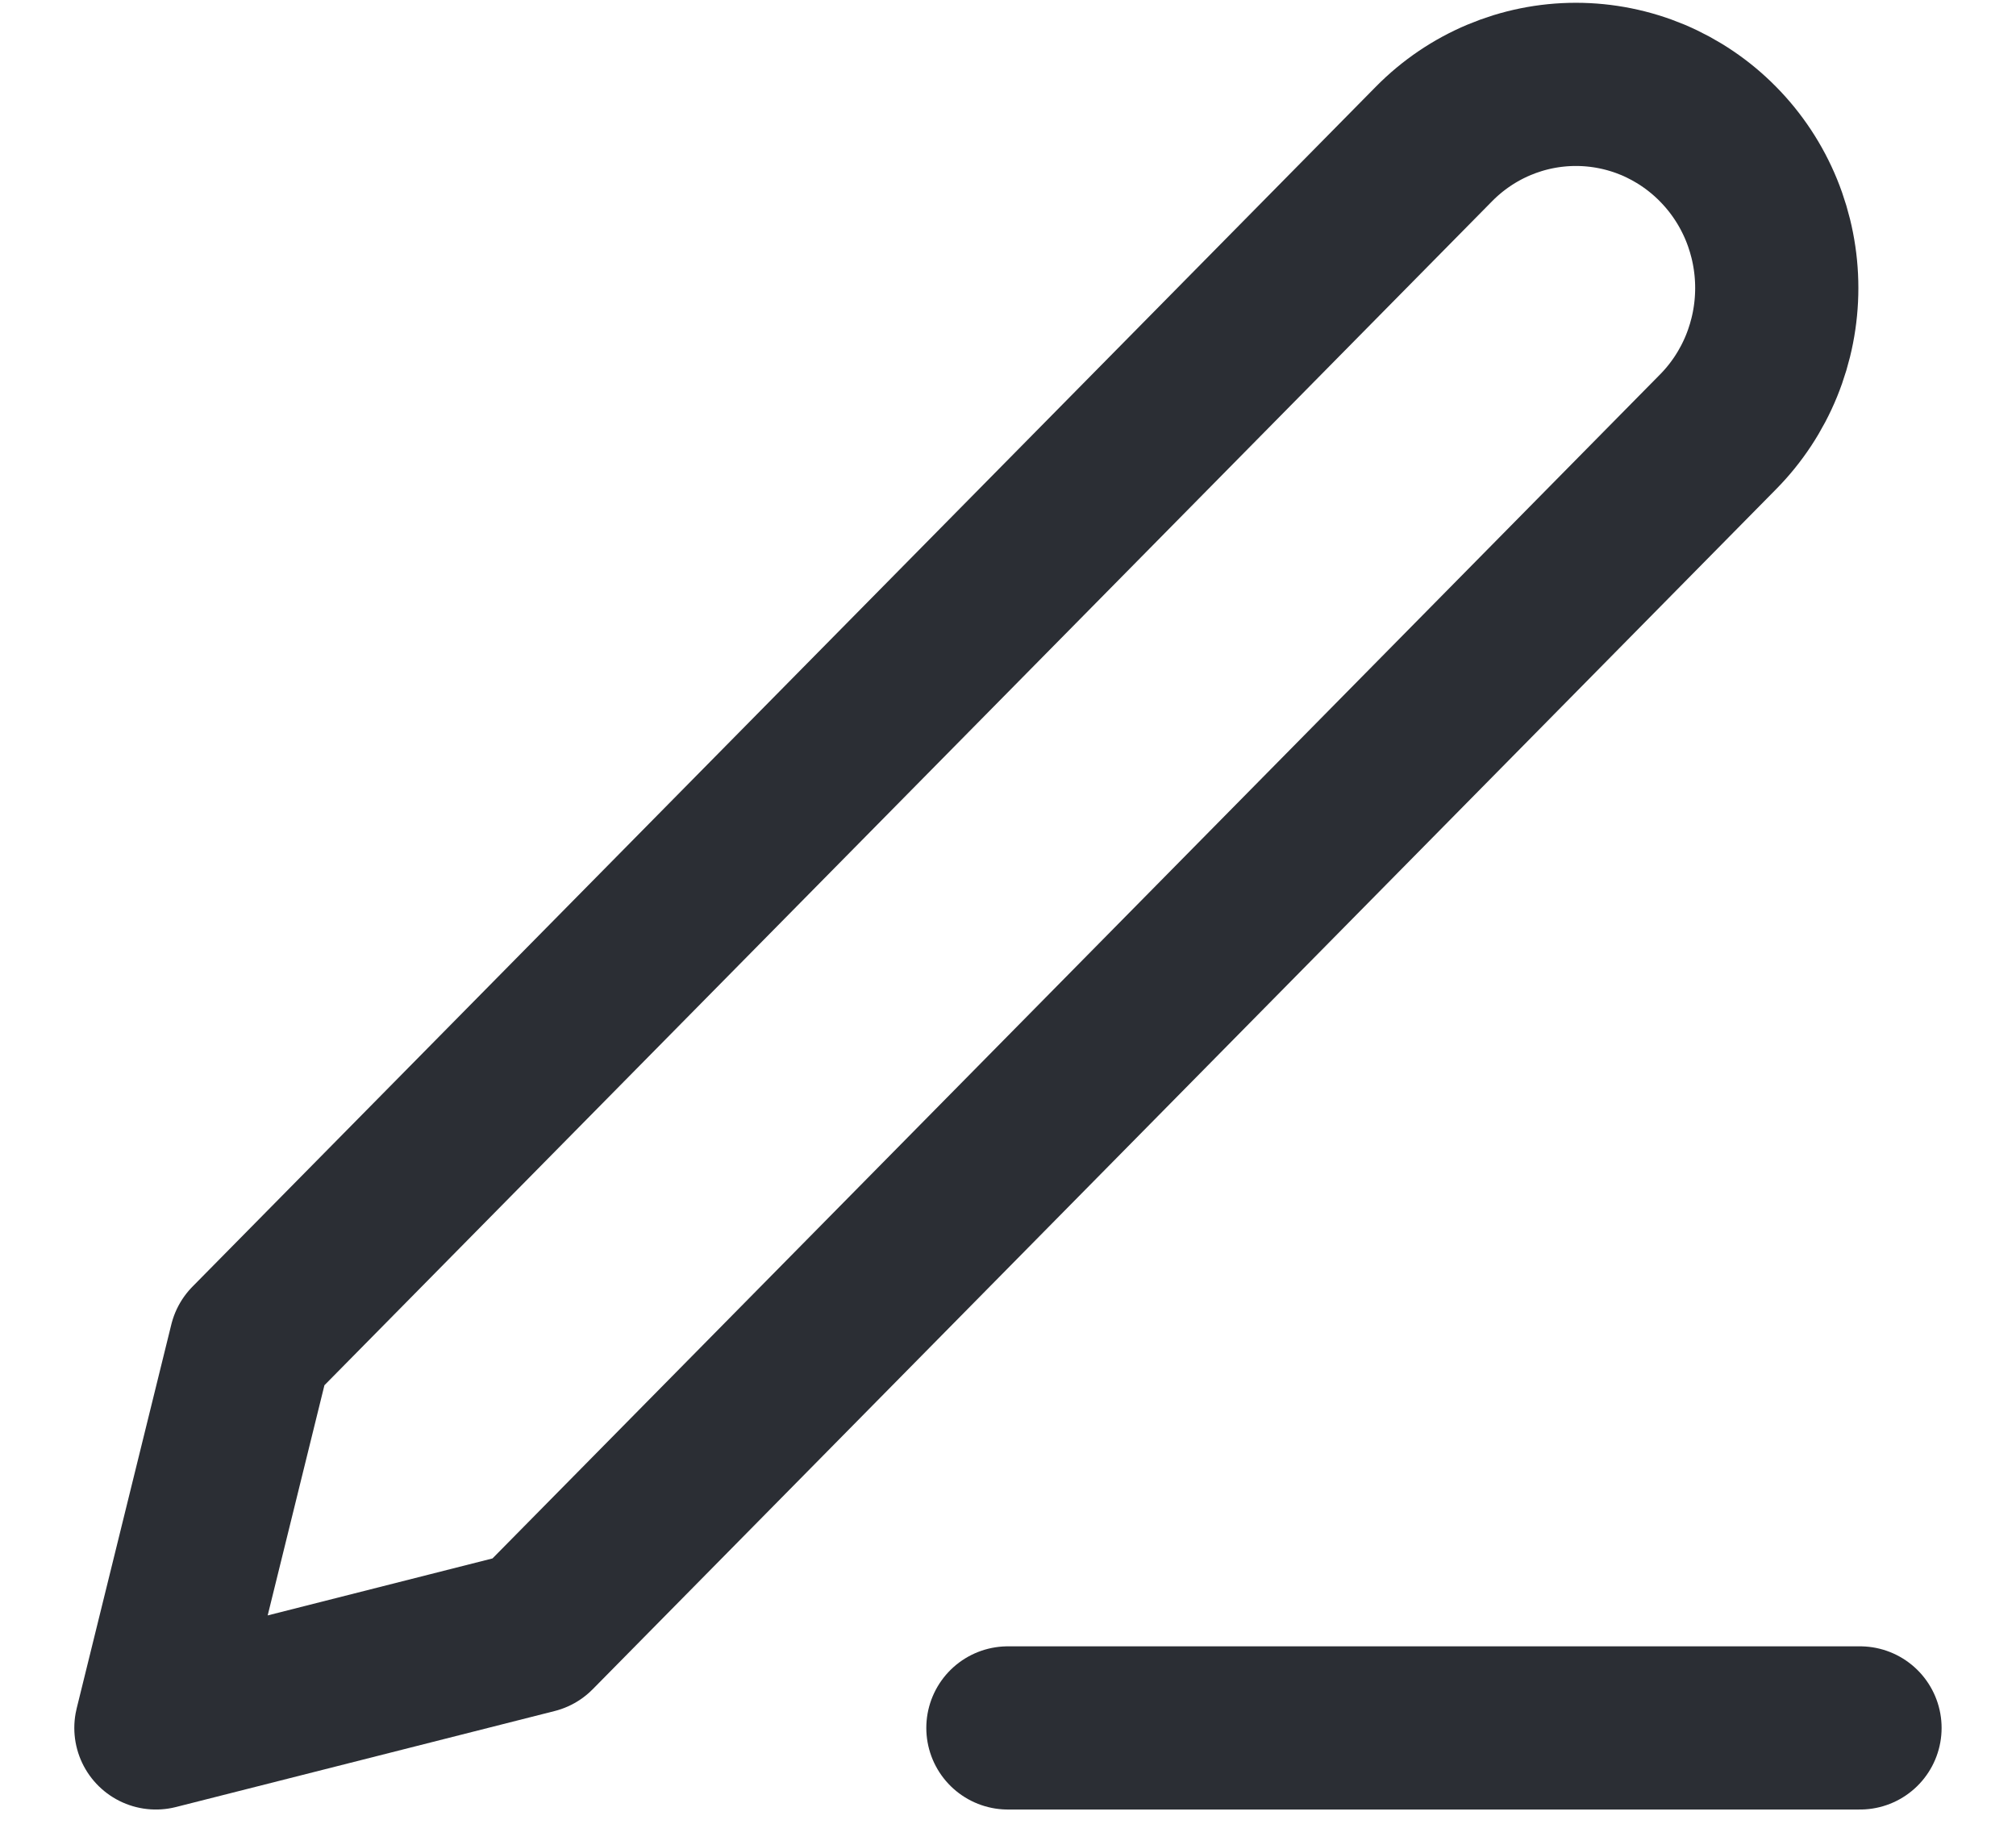 <svg width="21" height="19" viewBox="0 0 21 19" fill="none" xmlns="http://www.w3.org/2000/svg">
<path d="M10.499 18H19.375" stroke="#2B2E34" stroke-width="1.7" stroke-linecap="round" stroke-linejoin="round"/>
<path d="M14.937 1.5C15.329 1.102 15.861 0.879 16.416 0.879C16.691 0.879 16.963 0.934 17.217 1.04C17.47 1.147 17.701 1.303 17.895 1.5C18.09 1.697 18.244 1.931 18.349 2.188C18.454 2.446 18.508 2.721 18.508 3C18.508 3.279 18.454 3.554 18.349 3.812C18.244 4.069 18.09 4.303 17.895 4.5L5.569 17L1.624 18L2.61 14L14.937 1.5Z" stroke="#2B2E34" stroke-width="1.7" stroke-linecap="round" stroke-linejoin="round"/>
</svg>
